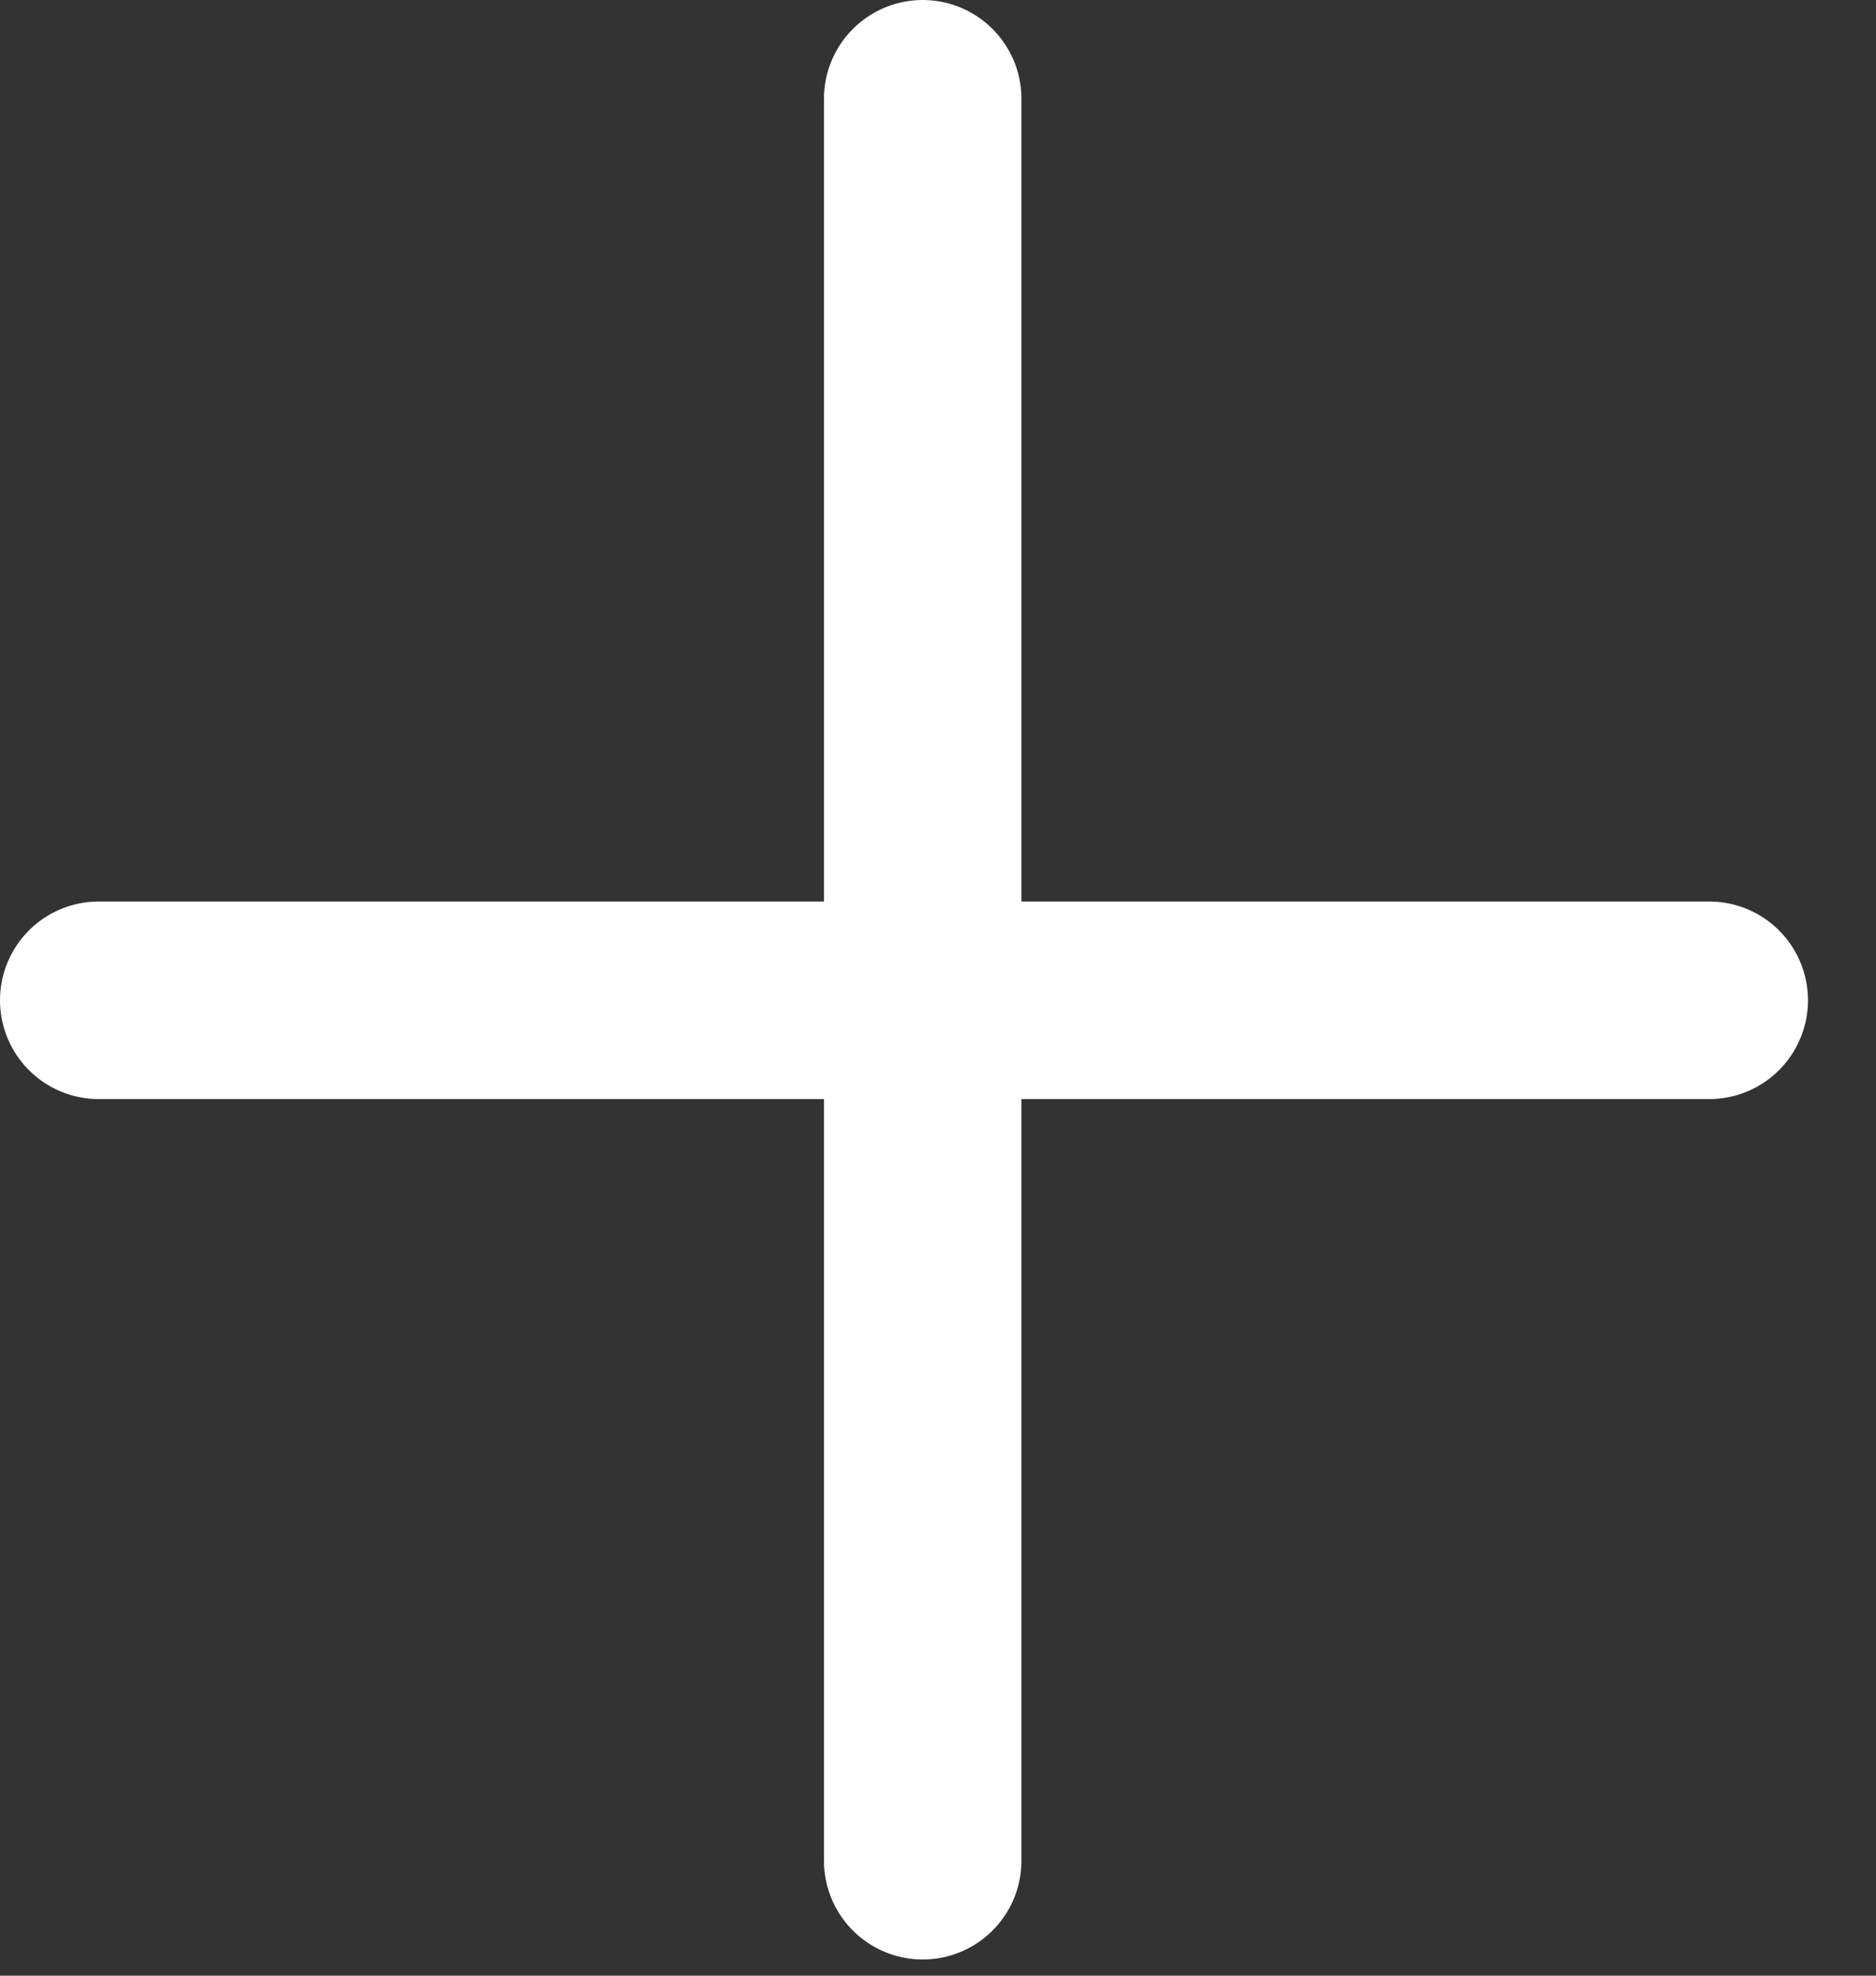 <svg width="19" height="20" viewBox="0 0 19 20" fill="none" xmlns="http://www.w3.org/2000/svg">
<rect x="0" y="0" width="19" height="20" fill="#333333" stroke="none"/>
<path d="M1 10.126H17.311" stroke="white" stroke-width="2" stroke-linecap="round"/>
<path d="M9.345 1L9.345 18.836" stroke="white" stroke-width="2" stroke-linecap="round"/>
</svg>
